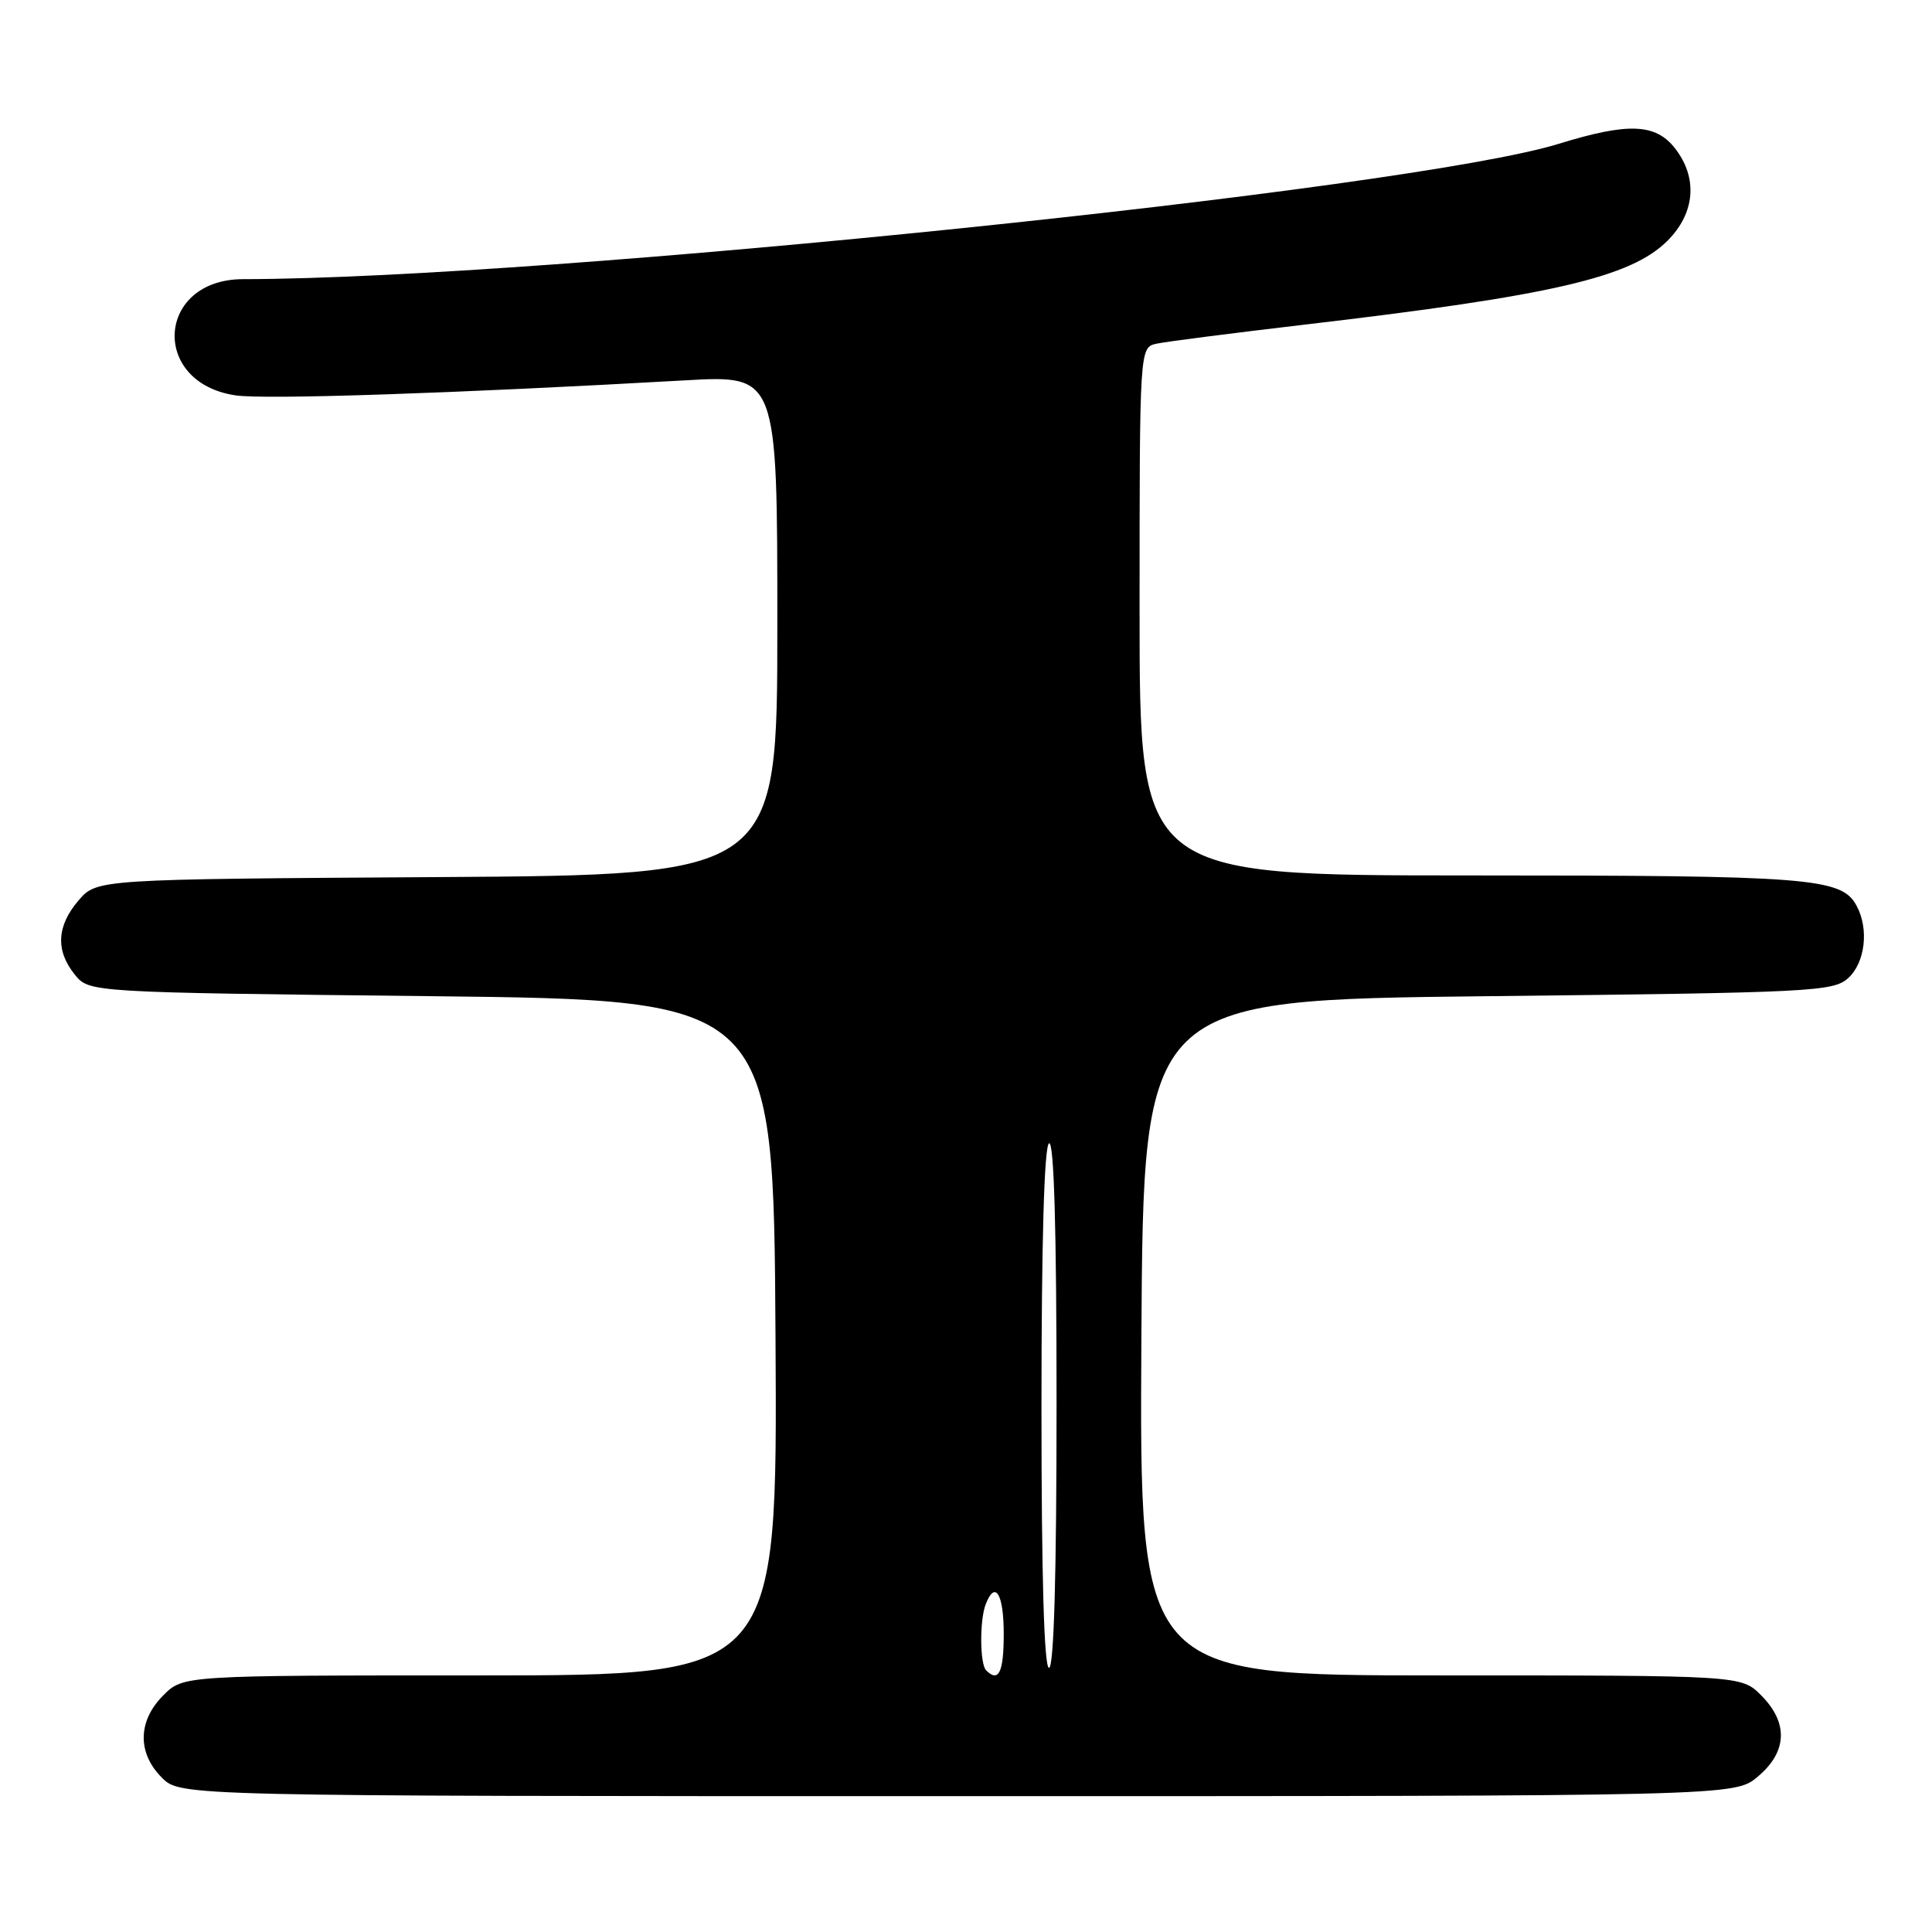 <?xml version="1.0" encoding="UTF-8" standalone="no"?>
<!DOCTYPE svg PUBLIC "-//W3C//DTD SVG 1.1//EN" "http://www.w3.org/Graphics/SVG/1.1/DTD/svg11.dtd" >
<svg xmlns="http://www.w3.org/2000/svg" xmlns:xlink="http://www.w3.org/1999/xlink" version="1.1" viewBox="0 0 256 256">
 <g >
 <path fill="currentColor"
d=" M 232.92 235.41 C 236.84 232.12 236.99 228.27 233.36 224.64 C 230.73 222.00 230.73 222.00 190.85 222.00 C 150.98 222.00 150.98 222.00 151.24 177.25 C 151.50 132.50 151.50 132.50 197.15 132.00 C 240.24 131.53 242.91 131.39 244.90 129.60 C 247.14 127.56 247.67 123.12 246.02 120.04 C 244.03 116.31 240.04 116.00 194.85 116.00 C 151.00 116.00 151.00 116.00 151.00 81.02 C 151.00 46.04 151.00 46.04 153.25 45.54 C 154.49 45.27 163.38 44.13 173.00 43.00 C 205.62 39.18 216.09 36.76 220.95 31.90 C 224.63 28.22 225.00 23.55 221.93 19.63 C 219.35 16.36 215.74 16.22 206.56 19.05 C 186.87 25.14 72.08 36.95 32.20 36.99 C 20.73 37.01 19.87 50.73 31.23 52.39 C 35.15 52.97 60.31 52.12 90.75 50.40 C 103.00 49.70 103.00 49.70 103.00 82.82 C 103.00 115.94 103.00 115.94 57.91 116.22 C 12.83 116.50 12.83 116.50 10.41 119.31 C 7.51 122.69 7.34 125.96 9.91 129.14 C 11.82 131.50 11.82 131.50 57.16 132.00 C 102.50 132.50 102.50 132.50 102.76 177.25 C 103.02 222.00 103.02 222.00 63.65 222.00 C 24.27 222.00 24.27 222.00 21.64 224.64 C 18.25 228.03 18.17 232.27 21.45 235.55 C 23.91 238.00 23.91 238.00 126.88 238.00 C 229.85 238.00 229.85 238.00 232.92 235.41 Z  M 130.67 221.33 C 129.83 220.50 129.79 214.70 130.61 212.58 C 131.86 209.32 133.00 211.19 133.00 216.50 C 133.00 221.60 132.33 222.99 130.67 221.33 Z  M 138.00 186.56 C 138.00 164.68 138.36 151.89 139.00 151.50 C 139.66 151.09 140.00 162.82 140.00 185.94 C 140.00 208.65 139.65 221.00 139.00 221.00 C 138.35 221.00 138.00 208.85 138.00 186.56 Z "/>
</g>
</svg>